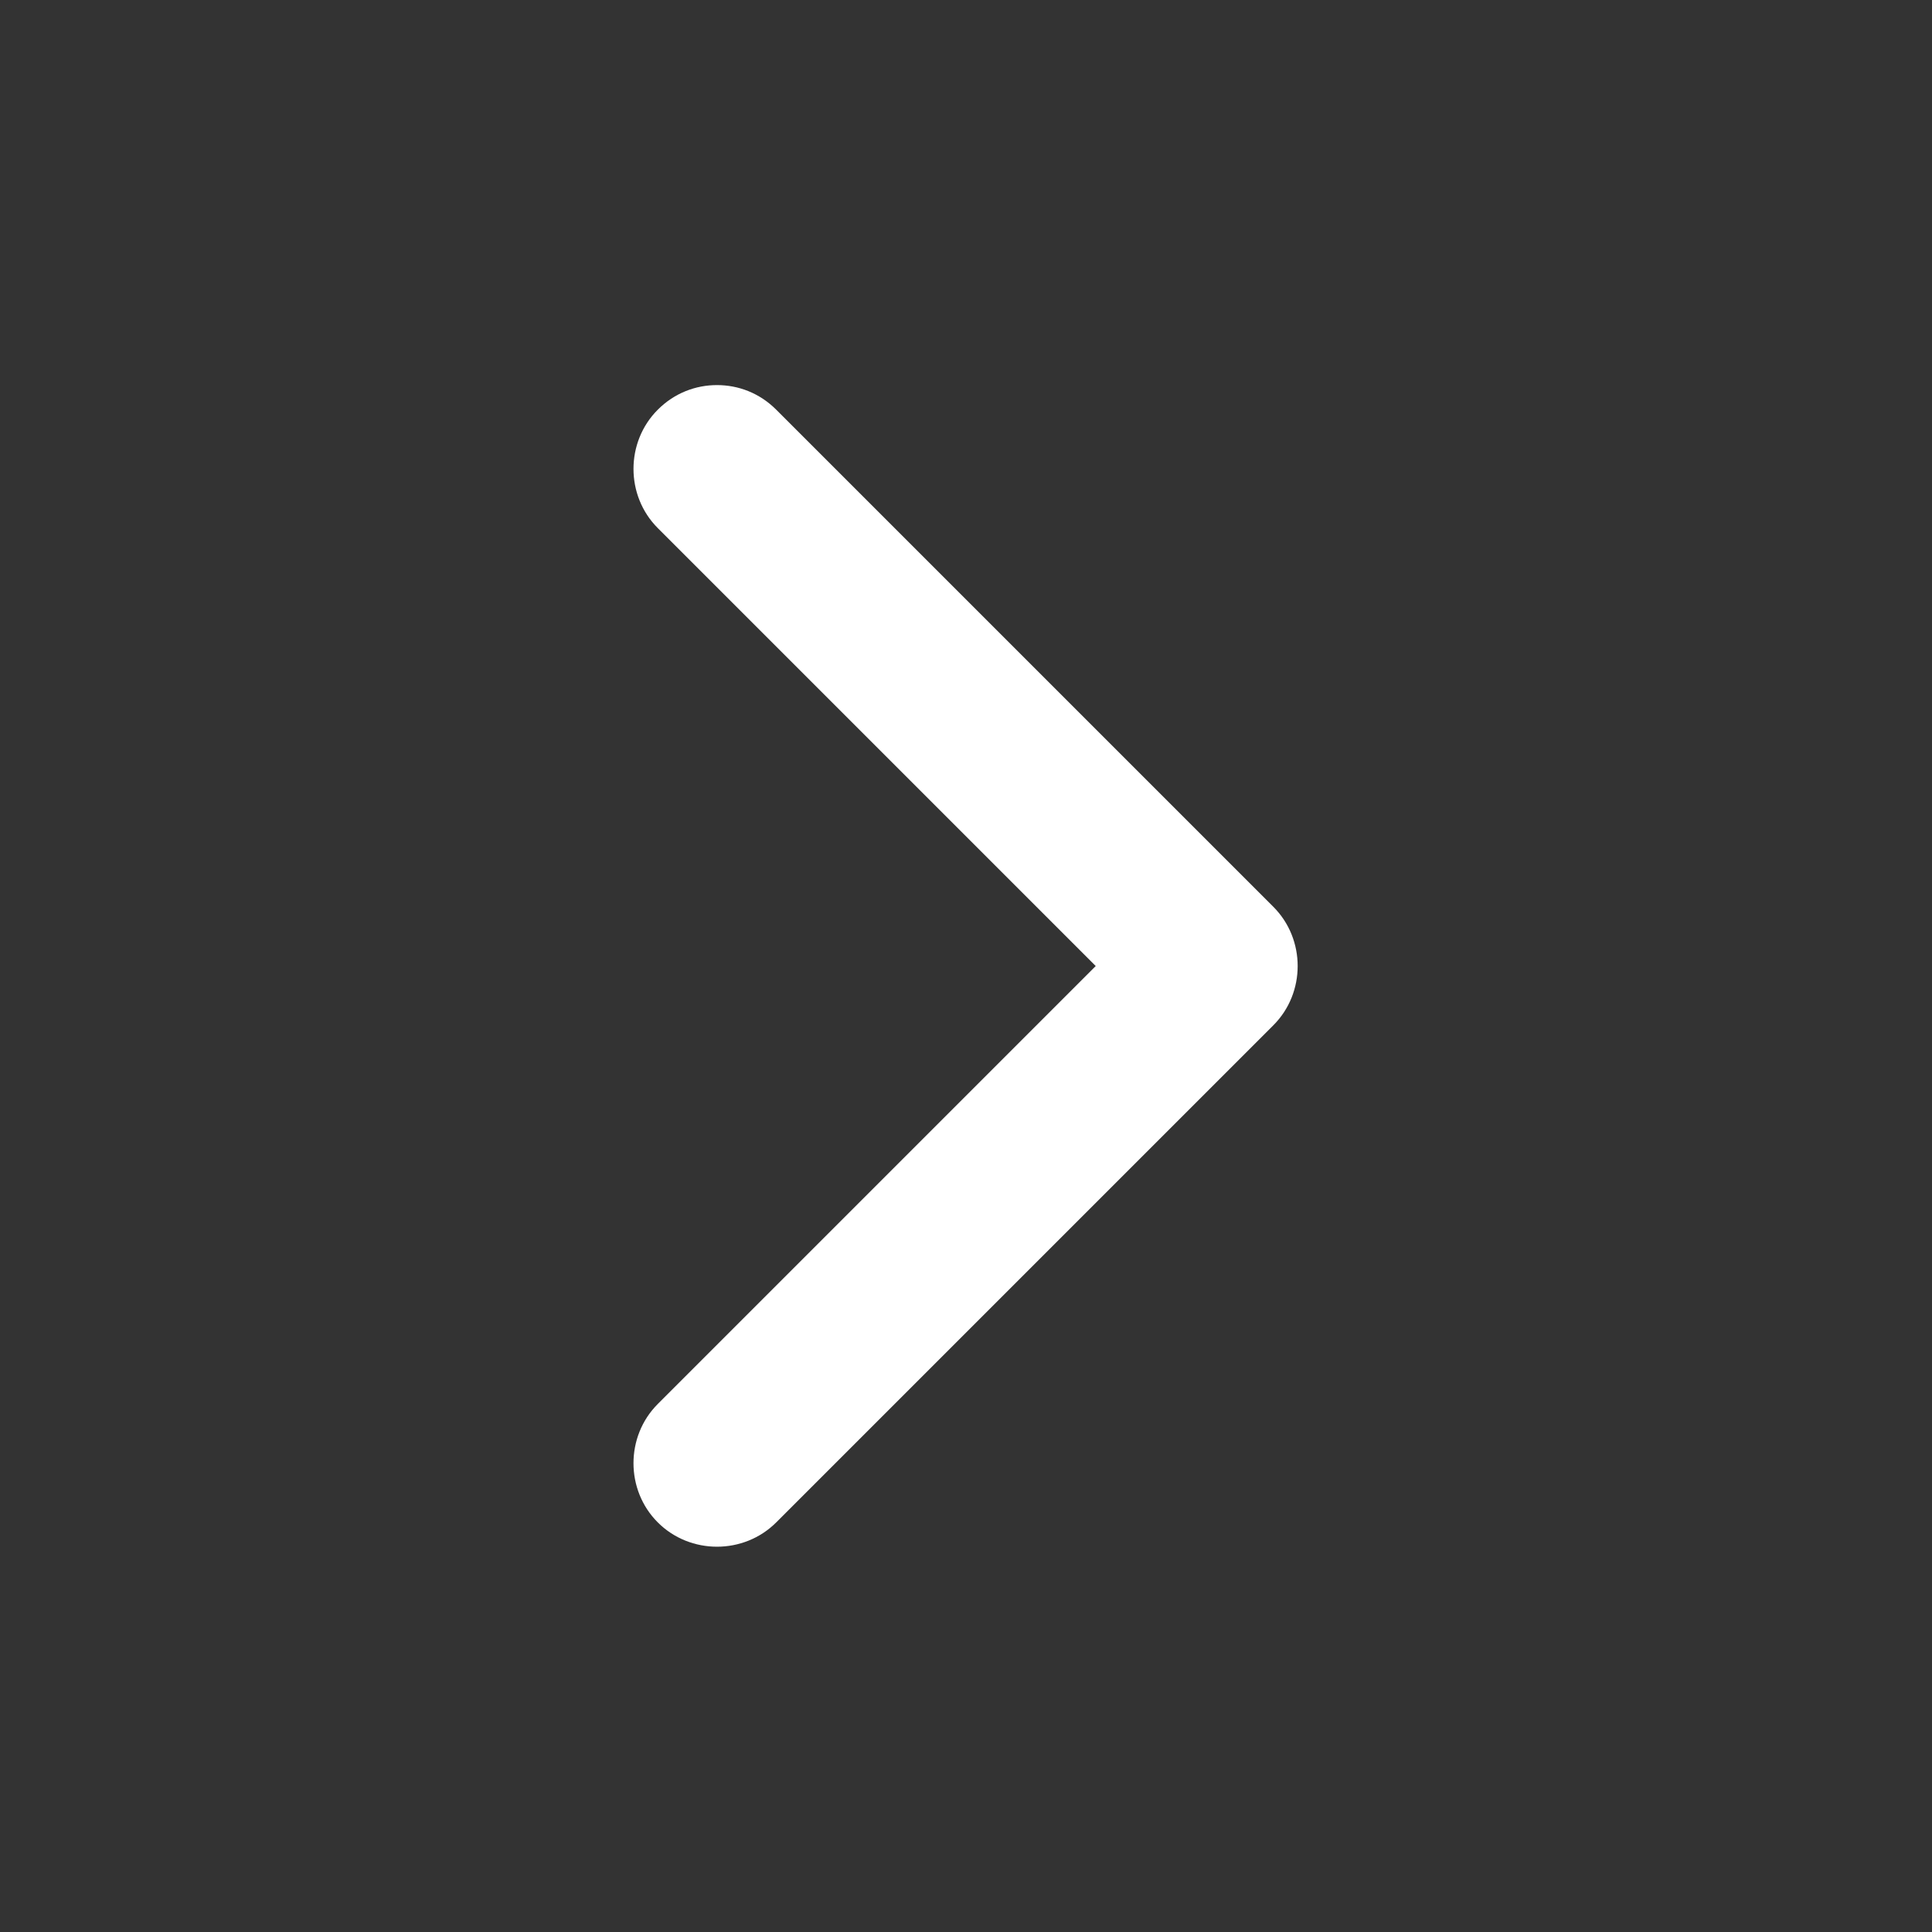 <?xml version="1.0" encoding="utf-8"?>
<!-- Generator: Adobe Illustrator 16.0.4, SVG Export Plug-In . SVG Version: 6.00 Build 0)  -->
<!DOCTYPE svg PUBLIC "-//W3C//DTD SVG 1.1//EN" "http://www.w3.org/Graphics/SVG/1.1/DTD/svg11.dtd">
<svg version="1.1" id="Ebene_1" xmlns="http://www.w3.org/2000/svg" xmlns:xlink="http://www.w3.org/1999/xlink" x="0px" y="0px"
	 width="19px" height="19px" viewBox="0 0 230 230" enable-background="new 0 0 230 230" xml:space="preserve">
<rect x="0" y="0" width="230" height="230" fill="#333333" stroke="none"/>
<path fill="#ffffff" stroke="#ffffff" stroke-width="19.95" stroke-linecap="round" stroke-linejoin="round" d="M85.357,174.189"/>
<path fill="#ffffff" d="M85.357,45.844c2.527,0,5.055,0.932,7.049,2.927l59.186,59.185c3.857,3.857,3.857,10.242,0,14.097
	l-59.186,59.186c-3.856,3.857-10.241,3.857-14.098,0c-3.857-3.855-3.857-10.242,0-14.098l52.136-52.136L78.309,62.869
	c-3.857-3.857-3.857-10.241,0-14.098C80.304,46.776,82.83,45.844,85.357,45.844L85.357,45.844z"/>
</svg>
